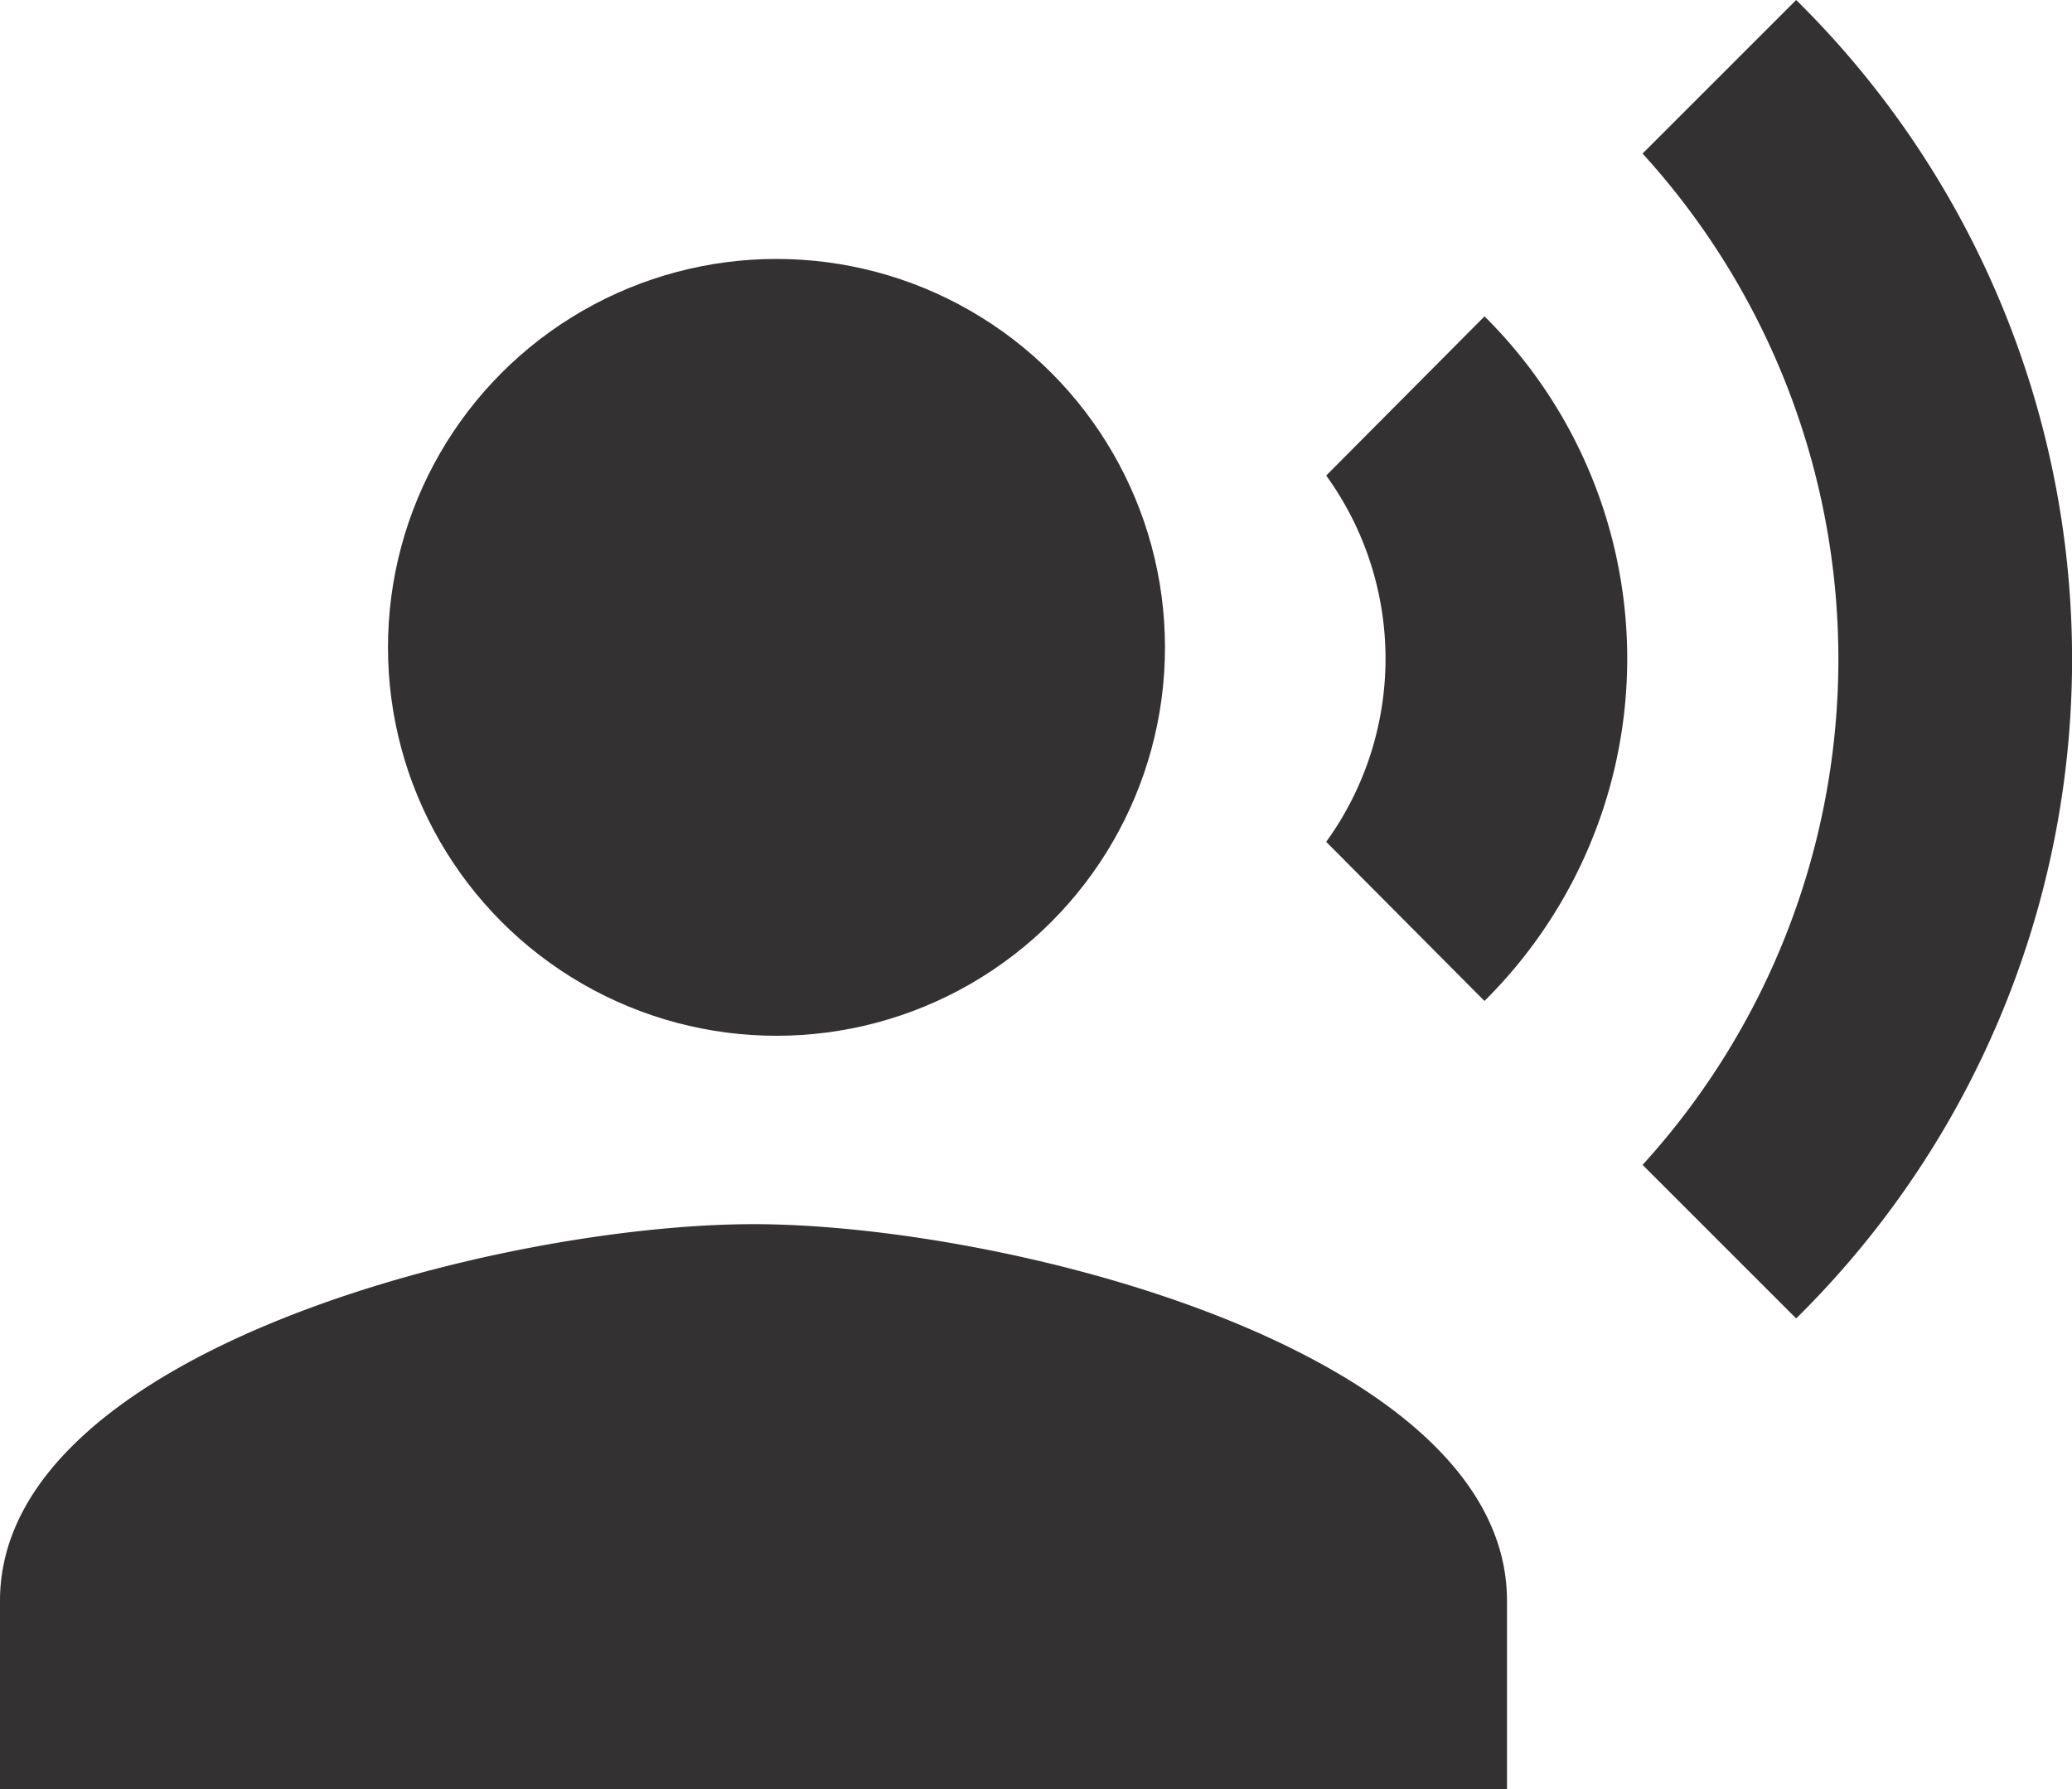 <svg xmlns="http://www.w3.org/2000/svg" width="16" height="13.819" viewBox="0 0 16 13.819">
  <g id="ic_record_voice_over_24px" transform="translate(-1 -2)">
    <circle id="Ellipse_3" data-name="Ellipse 3" cx="3" cy="3" r="3" transform="translate(3.996 4)" fill="#333132"/>
    <path id="Path_3" data-name="Path 3" d="M6.819,11.455C4.877,11.455,1,12.43,1,14.364v1.455H12.637V14.364C12.637,12.43,8.76,11.455,6.819,11.455Zm5.644-7.011L11.241,5.673a2.413,2.413,0,0,1,0,2.829l1.222,1.229a3.722,3.722,0,0,0,0-5.288ZM14.87,2,13.684,3.186a5.8,5.8,0,0,1,0,7.811l1.186,1.186A7.149,7.149,0,0,0,14.87,2Z" fill="#333132"/>
  </g>
</svg>
